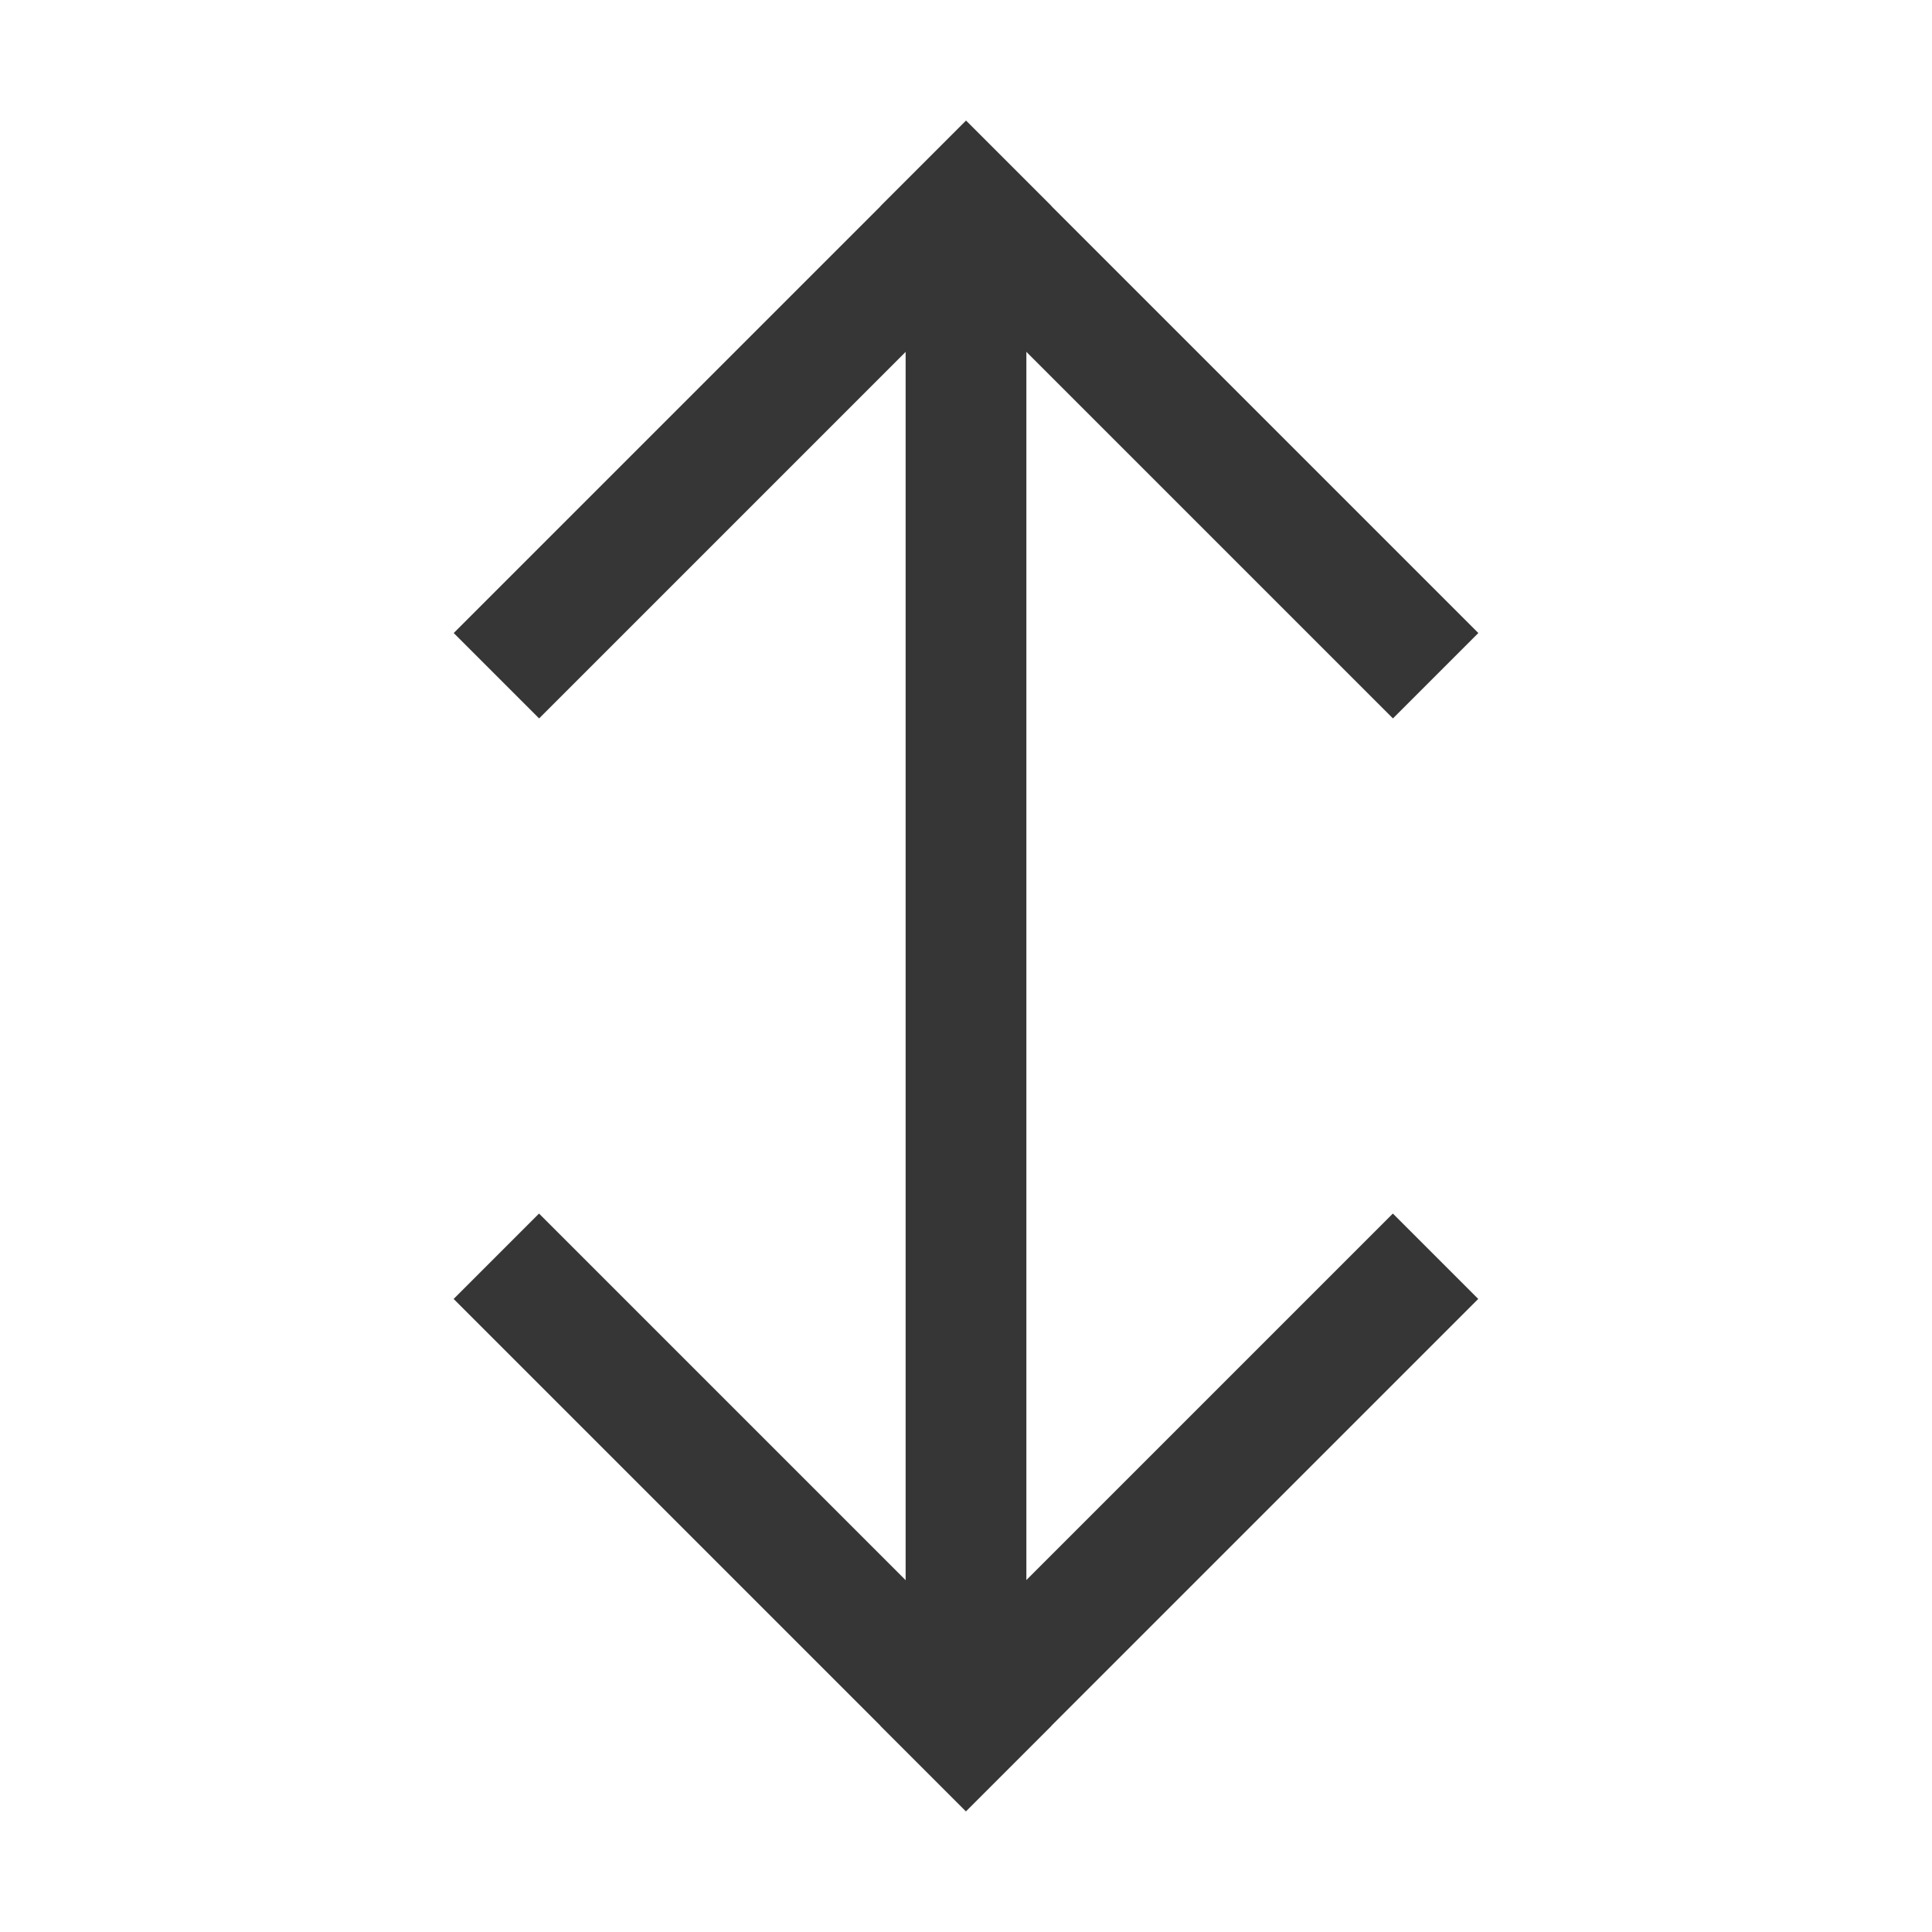 <?xml version="1.0" encoding="UTF-8"?>
<svg width="16" height="16" xmlns="http://www.w3.org/2000/svg">
 <path transform="rotate(135)" d="m-1.05-16.263h6v1h-6z" fill="#363636" stroke-linecap="round" stroke-linejoin="round"/>
 <path transform="scale(1 -1) rotate(-45)" d="m10.263-4.95h6v1h-6z" fill="#363636" stroke-linecap="round" stroke-linejoin="round"/>
 <path transform="scale(-1 1) rotate(-45)" d="m-12.364-4.95h6v1h-6z" fill="#363636" stroke-linecap="round" stroke-linejoin="round"/>
 <path transform="rotate(-45)" d="m-1.05 6.364h6v1h-6z" fill="#363636" stroke-linecap="round" stroke-linejoin="round"/>
 <path transform="rotate(90)" d="M2-8.5h12v1H2z" fill="#363636" stroke-linecap="round" stroke-linejoin="round"/>
</svg>
